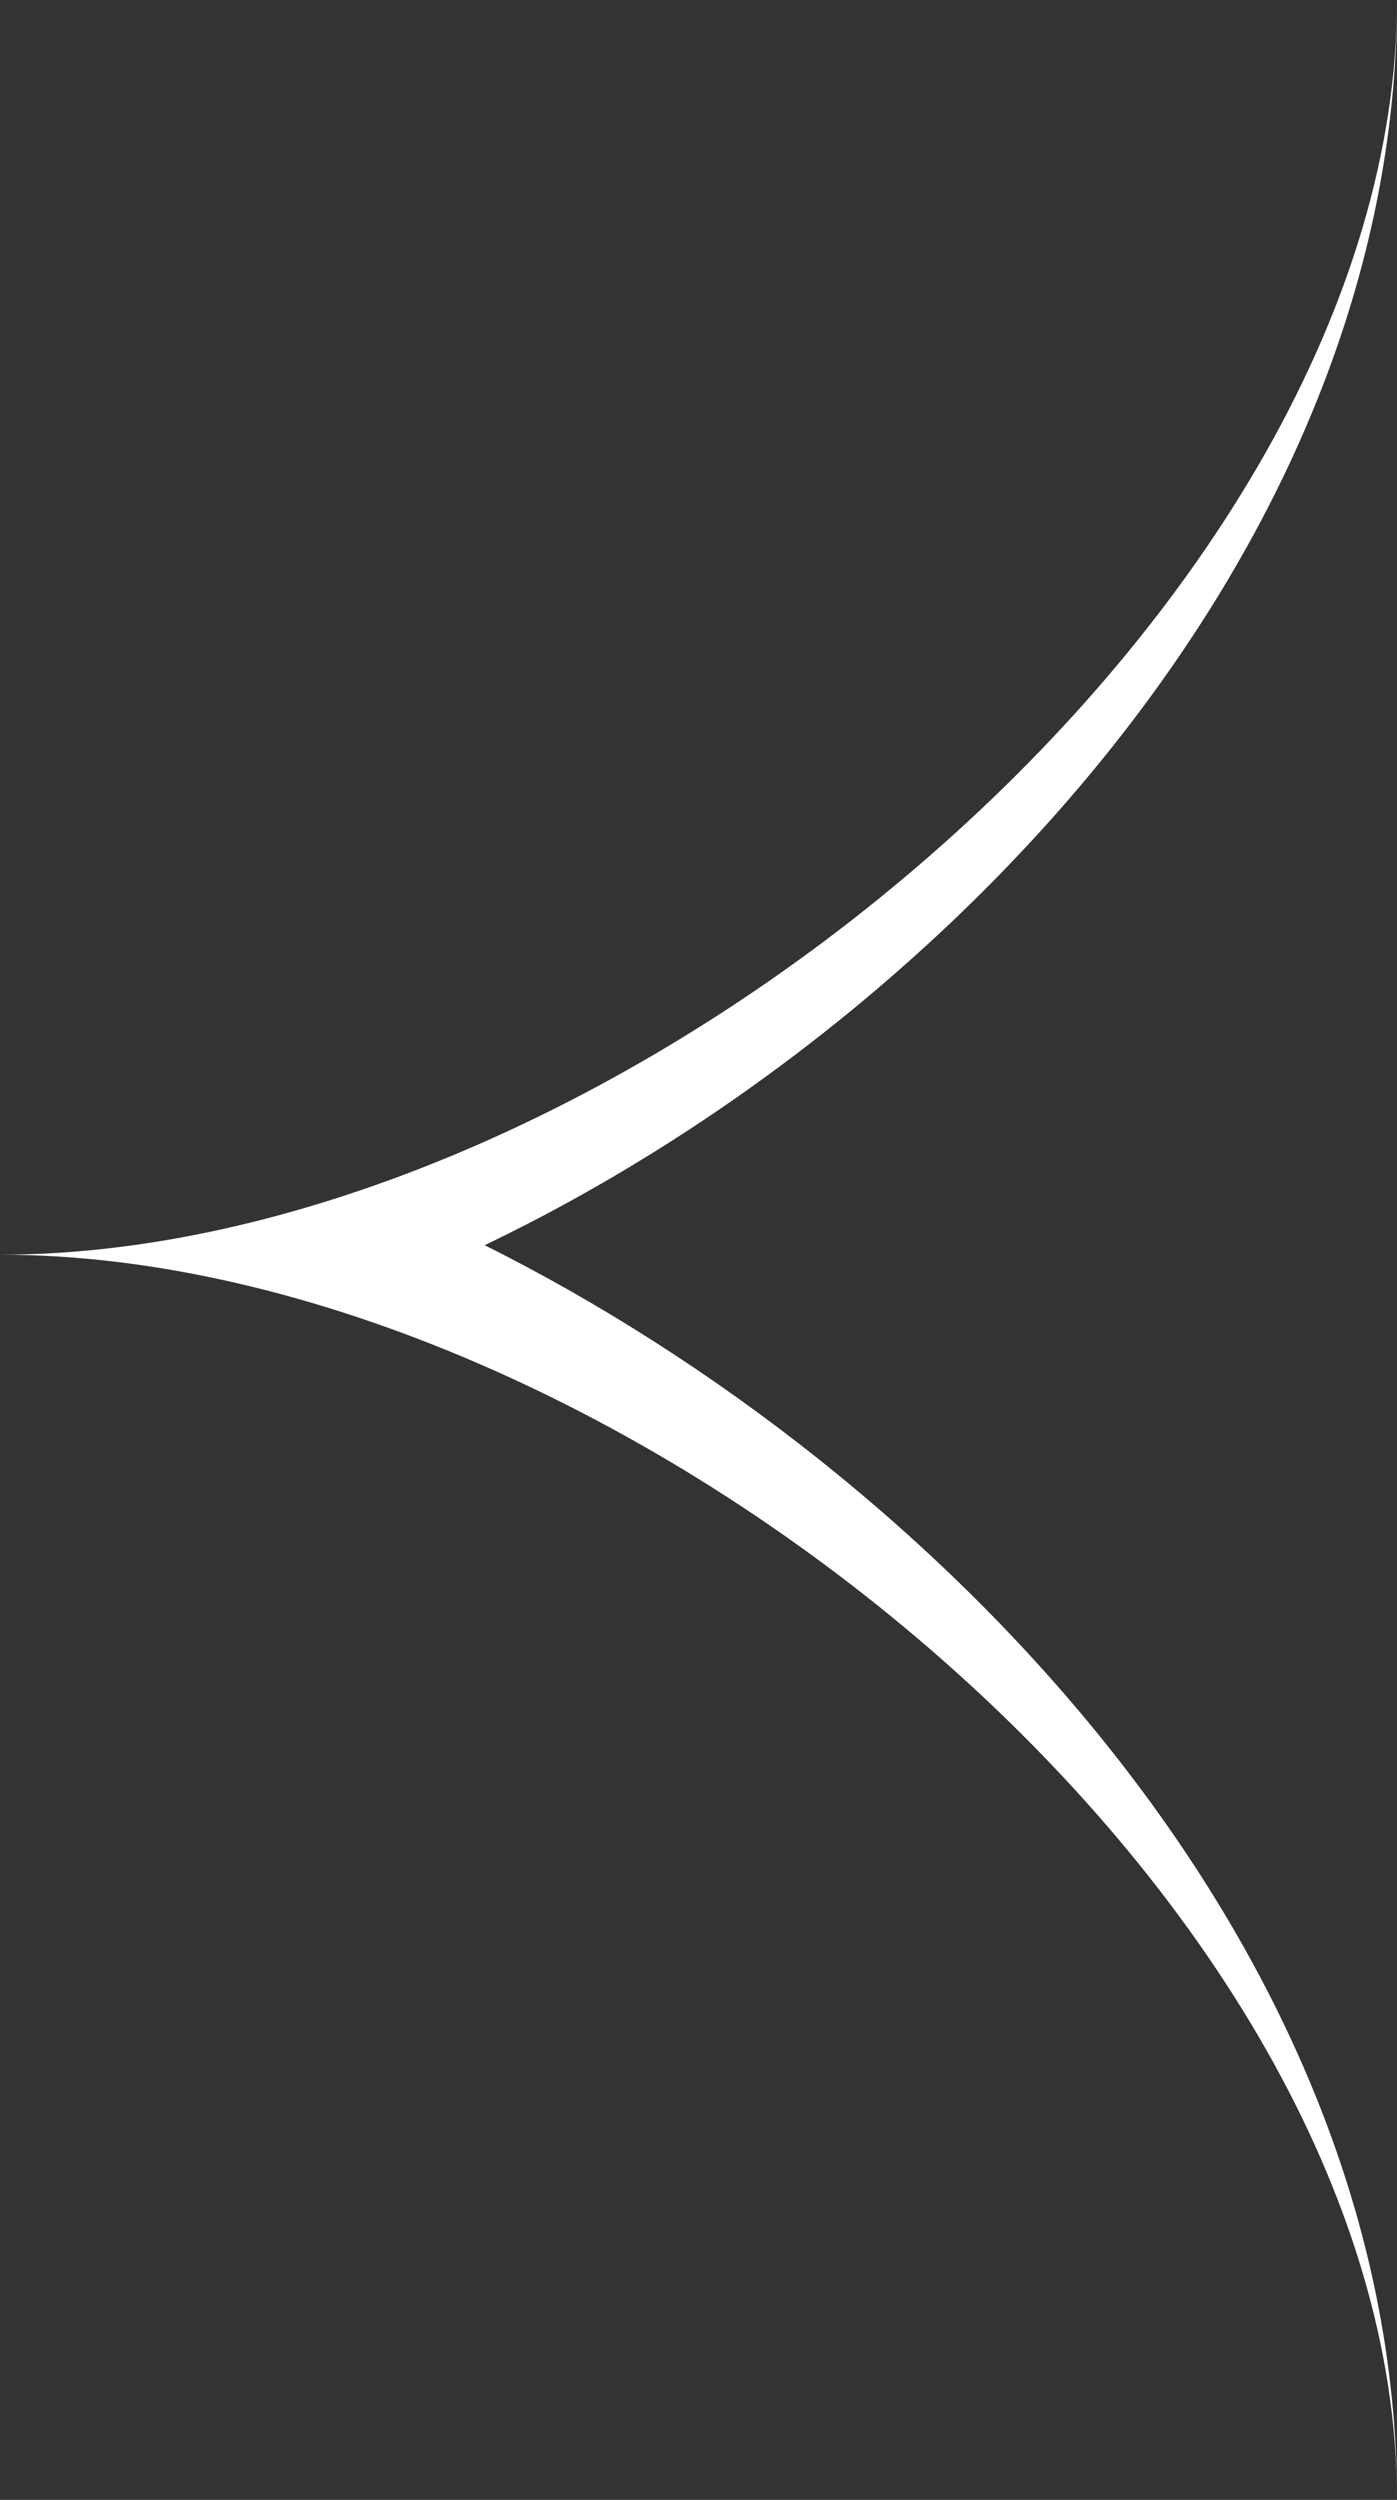<?xml version="1.0" encoding="utf-8"?>
<!-- Generator: Adobe Illustrator 19.0.0, SVG Export Plug-In . SVG Version: 6.00 Build 0)  -->
<svg version="1.1" id="Layer_1" xmlns="http://www.w3.org/2000/svg" xmlns:xlink="http://www.w3.org/1999/xlink" x="0px" y="0px"
	 viewBox="-760 1011.7 14.7 26.3" style="enable-background:new -760 1011.7 14.7 26.3;" xml:space="preserve">
<rect x="-760" y="1011.7" width="14.7" height="26.3" fill="#333333" stroke="none"/>
<style type="text/css">
	.st0{fill:#FFFFFF;}
</style>
<g id="XMLID_25_">
	<path id="XMLID_24_" class="st0" d="M-760,1024.9L-760,1024.9c6.5,0,14.7-6.8,14.7-13.2l0,0c0,5.8-4.8,10.8-9.6,13.1
		c4.8,2.4,9.6,7.4,9.6,13.2l0,0C-745.3,1031.6-753.5,1024.9-760,1024.9z"/>
</g>
</svg>
